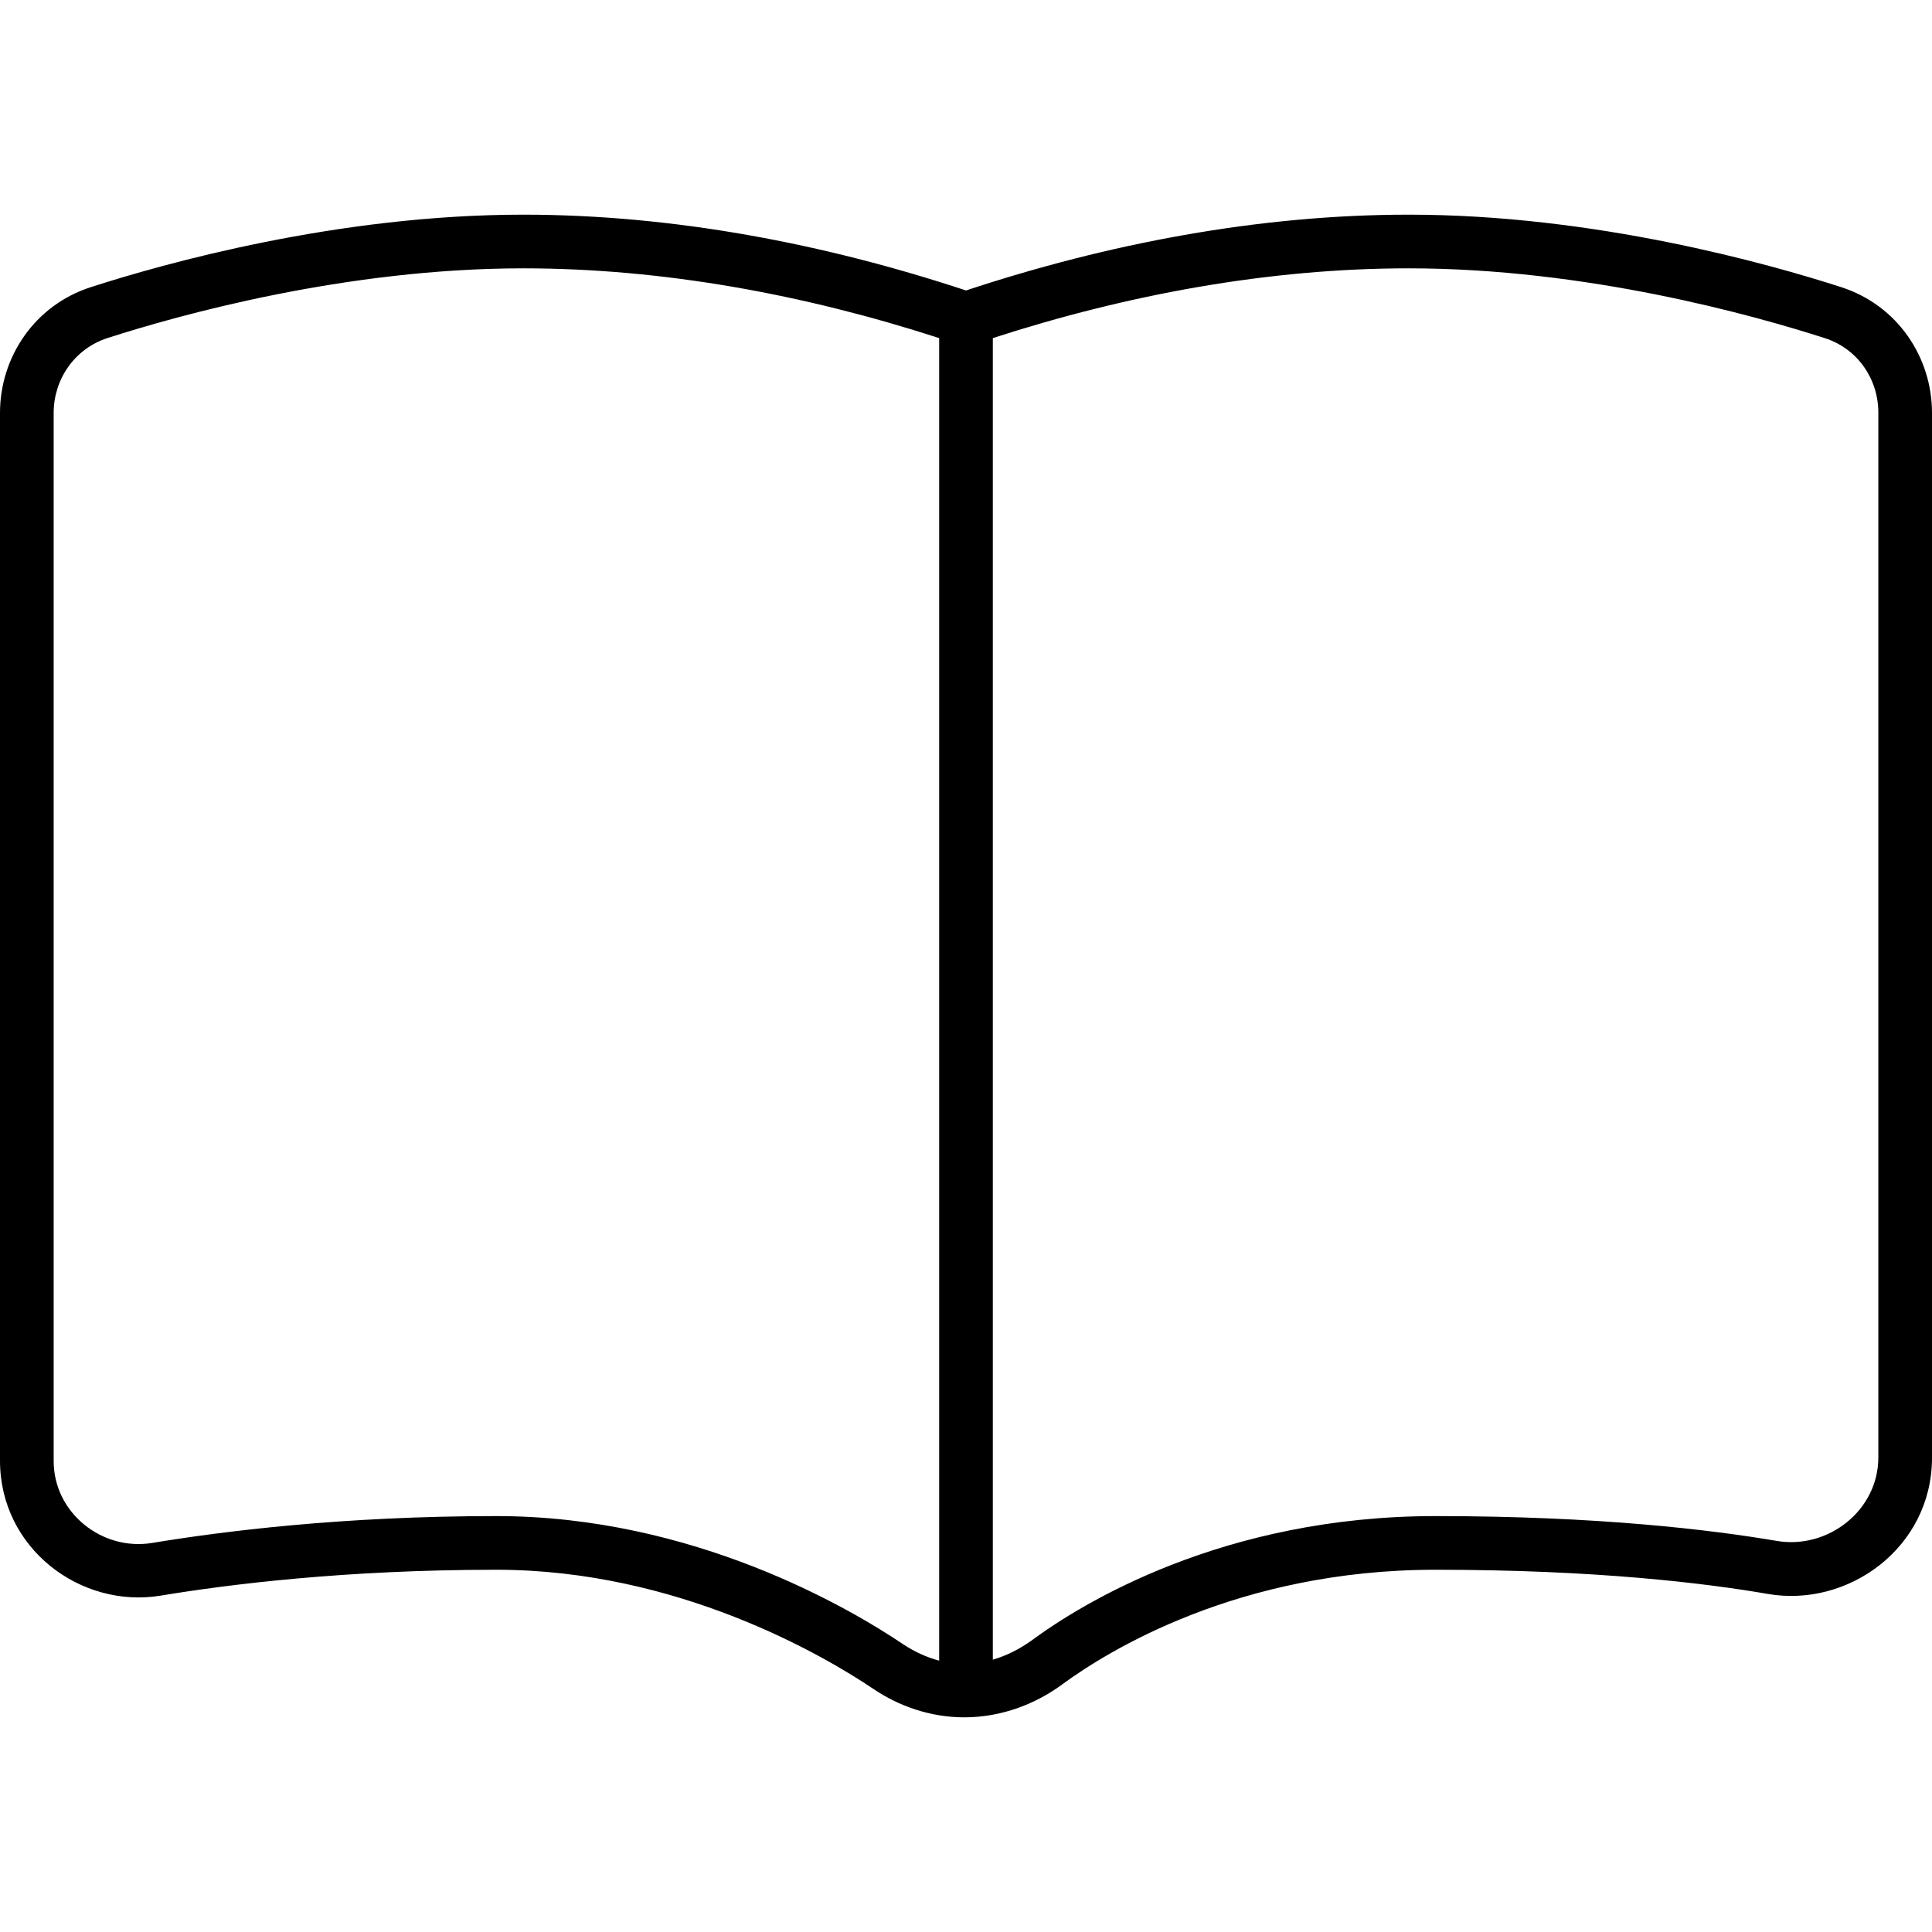 <svg xmlns="http://www.w3.org/2000/svg" width="24" height="24" viewBox="0 0 576 512">
    <path d="M156 32c44.6 0 89.7 8.6 132 22.6C330.3 40.6 375.4 32 420 32c55.4 0 107.2 14.6 128.9 21.6C565.7 59 576 74.5 576 91.1l0 311.5c0 26.9-25.1 44.8-49 40.6c-18.5-3.2-51.3-7.2-99-7.2c-58.9 0-97.8 24.3-111.2 34.1c-7.7 5.7-17.9 9.9-29.3 9.9c-10.2 0-19.6-3.4-27-8.4C245.5 461.5 202 436 148 436c-45.2 0-80.1 4.4-100 7.7c-24 4-48-14.1-48-40.2L0 91.1C0 74.5 10.3 59 27.1 53.6C48.8 46.6 100.6 32 156 32zM280 68.8C239.9 55.8 197.6 48 156 48C103 48 53.1 62 32 68.8C22.2 72 16 81.1 16 91.1l0 312.5C16 419 30.4 430.5 45.4 428c20.6-3.4 56.4-8 102.6-8c58.7 0 105.4 27.5 121.4 38.3c3.2 2.1 6.8 3.8 10.6 4.8l0-394.2zm16 394c4.2-1.2 8-3.2 11.4-5.6c15-11.1 57.2-37.2 120.6-37.2c48.6 0 82.3 4.1 101.7 7.4c15.2 2.6 30.3-9 30.3-24.9l0-311.5c0-10-6.2-19.1-16-22.2C522.9 62 473 48 420 48c-41.6 0-83.9 7.8-124 20.8l0 394z"/>
</svg>